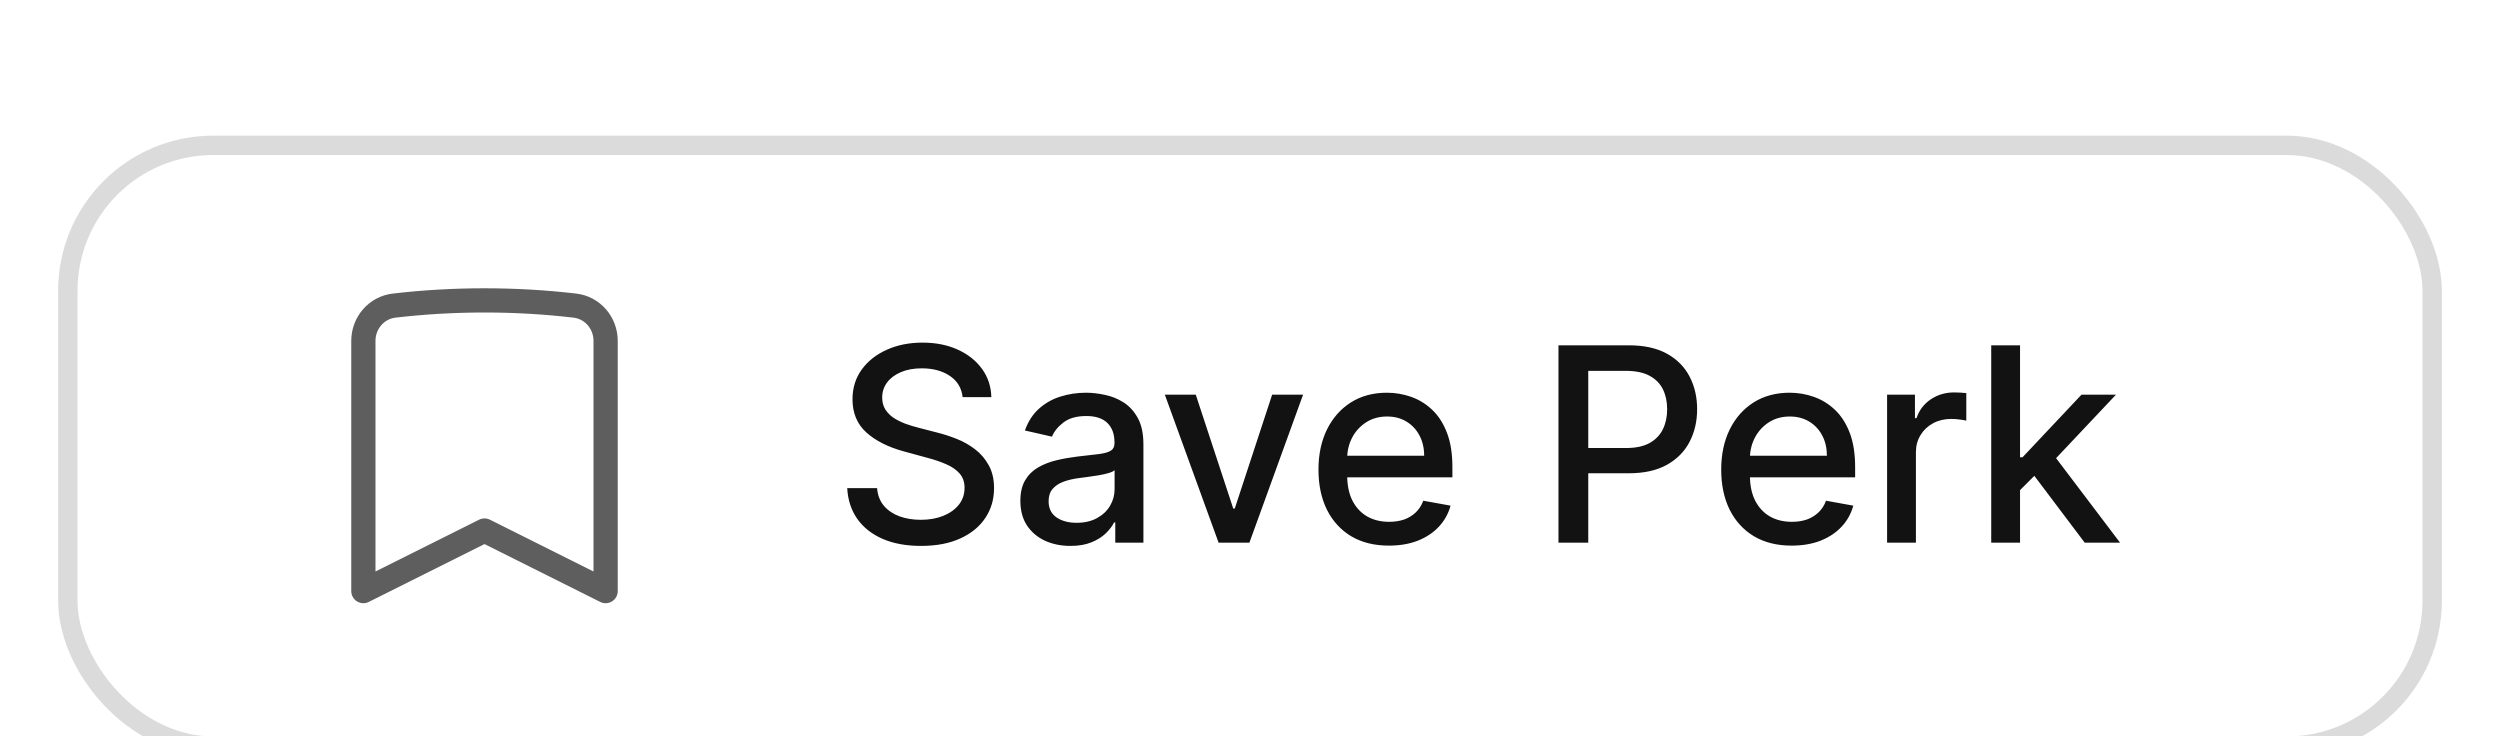 <svg width="129" height="38" viewBox="0 0 129 38" fill="none" xmlns="http://www.w3.org/2000/svg">
    <g filter="url(#filter0_dddd_2641_4944)">
        <rect x="3" width="123" height="32" rx="8" fill="white" />
        <rect x="3.5" y="0.5" width="122" height="31" rx="7.5" stroke="#DBDBDB" />
        <path
            d="M29.661 8.769C30.578 8.875 31.25 9.666 31.25 10.589V23.5L25 20.375L18.75 23.5V10.589C18.75 9.666 19.422 8.875 20.339 8.769C21.868 8.591 23.423 8.5 25 8.5C26.577 8.5 28.132 8.591 29.661 8.769Z"
            stroke="#5E5E5E" stroke-width="1.25" stroke-linecap="round" stroke-linejoin="round" />
        <path
            d="M49.672 13.493C49.619 13.022 49.4 12.658 49.016 12.399C48.631 12.137 48.147 12.006 47.564 12.006C47.146 12.006 46.785 12.073 46.48 12.205C46.175 12.335 45.938 12.514 45.769 12.742C45.603 12.968 45.521 13.224 45.521 13.513C45.521 13.755 45.577 13.963 45.69 14.139C45.806 14.315 45.956 14.462 46.142 14.582C46.331 14.698 46.533 14.796 46.749 14.875C46.964 14.951 47.171 15.014 47.37 15.064L48.364 15.322C48.689 15.402 49.022 15.51 49.364 15.646C49.705 15.781 50.022 15.96 50.313 16.183C50.605 16.405 50.84 16.68 51.019 17.008C51.202 17.336 51.293 17.729 51.293 18.186C51.293 18.763 51.144 19.275 50.845 19.722C50.55 20.17 50.121 20.523 49.557 20.781C48.997 21.04 48.32 21.169 47.524 21.169C46.762 21.169 46.102 21.048 45.545 20.806C44.989 20.564 44.553 20.221 44.238 19.777C43.923 19.329 43.749 18.799 43.716 18.186H45.257C45.287 18.554 45.406 18.861 45.615 19.106C45.827 19.348 46.097 19.528 46.425 19.648C46.757 19.764 47.12 19.822 47.514 19.822C47.948 19.822 48.334 19.754 48.673 19.618C49.014 19.479 49.282 19.287 49.478 19.041C49.673 18.793 49.771 18.503 49.771 18.171C49.771 17.87 49.685 17.623 49.513 17.43C49.344 17.238 49.113 17.079 48.822 16.953C48.533 16.827 48.207 16.716 47.842 16.62L46.639 16.292C45.824 16.07 45.178 15.743 44.7 15.312C44.226 14.882 43.989 14.312 43.989 13.602C43.989 13.016 44.148 12.504 44.467 12.066C44.785 11.629 45.216 11.289 45.759 11.047C46.303 10.802 46.916 10.679 47.599 10.679C48.288 10.679 48.896 10.8 49.423 11.042C49.954 11.284 50.371 11.617 50.676 12.041C50.981 12.462 51.14 12.946 51.153 13.493H49.672ZM55.231 21.169C54.748 21.169 54.31 21.079 53.919 20.901C53.528 20.718 53.218 20.455 52.989 20.11C52.764 19.765 52.651 19.343 52.651 18.842C52.651 18.412 52.734 18.057 52.9 17.778C53.065 17.5 53.289 17.28 53.571 17.117C53.853 16.955 54.167 16.832 54.515 16.749C54.864 16.666 55.218 16.604 55.579 16.56C56.037 16.507 56.408 16.464 56.693 16.431C56.978 16.395 57.185 16.337 57.315 16.257C57.444 16.178 57.508 16.048 57.508 15.869V15.835C57.508 15.4 57.386 15.064 57.14 14.825C56.898 14.587 56.537 14.467 56.057 14.467C55.556 14.467 55.162 14.578 54.873 14.8C54.588 15.019 54.391 15.263 54.282 15.531L52.885 15.213C53.05 14.749 53.292 14.374 53.611 14.089C53.932 13.801 54.302 13.592 54.719 13.463C55.137 13.331 55.576 13.264 56.037 13.264C56.342 13.264 56.665 13.301 57.006 13.374C57.351 13.443 57.672 13.572 57.971 13.761C58.272 13.95 58.519 14.22 58.712 14.572C58.904 14.92 59 15.372 59 15.929V21H57.548V19.956H57.489C57.392 20.148 57.248 20.337 57.056 20.523C56.864 20.708 56.617 20.863 56.315 20.985C56.014 21.108 55.652 21.169 55.231 21.169ZM55.554 19.976C55.965 19.976 56.317 19.895 56.608 19.732C56.904 19.57 57.127 19.358 57.28 19.096C57.435 18.831 57.513 18.547 57.513 18.246V17.261C57.46 17.314 57.358 17.364 57.205 17.41C57.056 17.454 56.885 17.492 56.693 17.525C56.501 17.555 56.313 17.583 56.131 17.609C55.949 17.633 55.797 17.652 55.674 17.669C55.386 17.706 55.122 17.767 54.883 17.853C54.648 17.939 54.459 18.063 54.317 18.226C54.177 18.385 54.108 18.597 54.108 18.862C54.108 19.23 54.244 19.509 54.515 19.697C54.787 19.883 55.134 19.976 55.554 19.976ZM67.239 13.364L64.47 21H62.879L60.105 13.364H61.701L63.635 19.24H63.714L65.643 13.364H67.239ZM71.667 21.154C70.915 21.154 70.267 20.993 69.724 20.672C69.183 20.347 68.766 19.891 68.471 19.305C68.179 18.715 68.033 18.024 68.033 17.232C68.033 16.449 68.179 15.76 68.471 15.163C68.766 14.567 69.177 14.101 69.704 13.766C70.234 13.432 70.854 13.264 71.563 13.264C71.994 13.264 72.412 13.335 72.816 13.478C73.22 13.62 73.583 13.844 73.905 14.149C74.226 14.454 74.48 14.85 74.665 15.337C74.851 15.821 74.944 16.41 74.944 17.102V17.629H68.873V16.516H73.487C73.487 16.125 73.407 15.778 73.248 15.477C73.089 15.172 72.866 14.931 72.577 14.756C72.292 14.58 71.957 14.492 71.573 14.492C71.155 14.492 70.791 14.595 70.479 14.8C70.171 15.003 69.932 15.268 69.763 15.596C69.598 15.921 69.515 16.274 69.515 16.655V17.525C69.515 18.035 69.604 18.47 69.783 18.827C69.966 19.185 70.219 19.459 70.544 19.648C70.869 19.833 71.248 19.926 71.682 19.926C71.964 19.926 72.221 19.886 72.453 19.807C72.685 19.724 72.885 19.601 73.055 19.439C73.224 19.276 73.353 19.076 73.442 18.837L74.849 19.091C74.737 19.505 74.534 19.868 74.243 20.18C73.954 20.488 73.591 20.728 73.154 20.901C72.72 21.07 72.224 21.154 71.667 21.154ZM80.417 21V10.818H84.047C84.839 10.818 85.495 10.962 86.015 11.251C86.536 11.539 86.925 11.934 87.184 12.434C87.442 12.931 87.572 13.491 87.572 14.114C87.572 14.741 87.441 15.304 87.179 15.805C86.92 16.302 86.529 16.696 86.005 16.988C85.485 17.276 84.831 17.421 84.042 17.421H81.546V16.118H83.903C84.403 16.118 84.809 16.032 85.121 15.859C85.432 15.684 85.661 15.445 85.807 15.143C85.953 14.842 86.025 14.499 86.025 14.114C86.025 13.73 85.953 13.389 85.807 13.09C85.661 12.792 85.43 12.558 85.116 12.389C84.804 12.22 84.393 12.136 83.883 12.136H81.954V21H80.417ZM92.449 21.154C91.696 21.154 91.048 20.993 90.505 20.672C89.965 20.347 89.547 19.891 89.252 19.305C88.96 18.715 88.814 18.024 88.814 17.232C88.814 16.449 88.96 15.76 89.252 15.163C89.547 14.567 89.958 14.101 90.485 13.766C91.015 13.432 91.635 13.264 92.344 13.264C92.775 13.264 93.193 13.335 93.597 13.478C94.001 13.62 94.364 13.844 94.686 14.149C95.007 14.454 95.261 14.85 95.447 15.337C95.632 15.821 95.725 16.41 95.725 17.102V17.629H89.655V16.516H94.268C94.268 16.125 94.189 15.778 94.03 15.477C93.871 15.172 93.647 14.931 93.359 14.756C93.073 14.58 92.739 14.492 92.354 14.492C91.937 14.492 91.572 14.595 91.26 14.8C90.952 15.003 90.714 15.268 90.545 15.596C90.379 15.921 90.296 16.274 90.296 16.655V17.525C90.296 18.035 90.385 18.47 90.564 18.827C90.747 19.185 91 19.459 91.325 19.648C91.65 19.833 92.029 19.926 92.464 19.926C92.745 19.926 93.002 19.886 93.234 19.807C93.466 19.724 93.667 19.601 93.836 19.439C94.005 19.276 94.134 19.076 94.224 18.837L95.63 19.091C95.518 19.505 95.316 19.868 95.024 20.18C94.736 20.488 94.373 20.728 93.935 20.901C93.501 21.07 93.005 21.154 92.449 21.154ZM97.374 21V13.364H98.811V14.577H98.891C99.03 14.166 99.275 13.843 99.626 13.607C99.981 13.369 100.382 13.249 100.83 13.249C100.922 13.249 101.032 13.253 101.158 13.259C101.287 13.266 101.388 13.274 101.461 13.284V14.706C101.401 14.689 101.295 14.671 101.143 14.651C100.99 14.628 100.838 14.617 100.685 14.617C100.334 14.617 100.021 14.691 99.746 14.84C99.474 14.986 99.258 15.19 99.099 15.452C98.94 15.71 98.861 16.005 98.861 16.337V21H97.374ZM104.115 18.41L104.105 16.595H104.363L107.406 13.364H109.186L105.715 17.043H105.482L104.115 18.41ZM102.747 21V10.818H104.234V21H102.747ZM107.57 21L104.835 17.371L105.86 16.332L109.394 21H107.57Z"
            fill="#121212" />
    </g>
    <defs>
        <filter id="filter0_dddd_2641_4944" x="0" y="0" width="129" height="38" filterUnits="userSpaceOnUse"
            color-interpolation-filters="sRGB">
            <feFlood flood-opacity="0" result="BackgroundImageFix" />
            <feColorMatrix in="SourceAlpha" type="matrix" values="0 0 0 0 0 0 0 0 0 0 0 0 0 0 0 0 0 0 127 0"
                result="hardAlpha" />
            <feMorphology radius="3" operator="erode" in="SourceAlpha" result="effect1_dropShadow_2641_4944" />
            <feOffset dy="3" />
            <feGaussianBlur stdDeviation="3" />
            <feComposite in2="hardAlpha" operator="out" />
            <feColorMatrix type="matrix" values="0 0 0 0 0 0 0 0 0 0 0 0 0 0 0 0 0 0 0.05 0" />
            <feBlend mode="normal" in2="BackgroundImageFix" result="effect1_dropShadow_2641_4944" />
            <feColorMatrix in="SourceAlpha" type="matrix" values="0 0 0 0 0 0 0 0 0 0 0 0 0 0 0 0 0 0 127 0"
                result="hardAlpha" />
            <feMorphology radius="2" operator="erode" in="SourceAlpha" result="effect2_dropShadow_2641_4944" />
            <feOffset dy="2" />
            <feGaussianBlur stdDeviation="2" />
            <feComposite in2="hardAlpha" operator="out" />
            <feColorMatrix type="matrix" values="0 0 0 0 0 0 0 0 0 0 0 0 0 0 0 0 0 0 0.05 0" />
            <feBlend mode="normal" in2="effect1_dropShadow_2641_4944" result="effect2_dropShadow_2641_4944" />
            <feColorMatrix in="SourceAlpha" type="matrix" values="0 0 0 0 0 0 0 0 0 0 0 0 0 0 0 0 0 0 127 0"
                result="hardAlpha" />
            <feMorphology radius="1" operator="erode" in="SourceAlpha" result="effect3_dropShadow_2641_4944" />
            <feOffset dy="1" />
            <feGaussianBlur stdDeviation="1" />
            <feComposite in2="hardAlpha" operator="out" />
            <feColorMatrix type="matrix" values="0 0 0 0 0 0 0 0 0 0 0 0 0 0 0 0 0 0 0.05 0" />
            <feBlend mode="normal" in2="effect2_dropShadow_2641_4944" result="effect3_dropShadow_2641_4944" />
            <feColorMatrix in="SourceAlpha" type="matrix" values="0 0 0 0 0 0 0 0 0 0 0 0 0 0 0 0 0 0 127 0"
                result="hardAlpha" />
            <feMorphology radius="1" operator="erode" in="SourceAlpha" result="effect4_dropShadow_2641_4944" />
            <feOffset dy="1" />
            <feComposite in2="hardAlpha" operator="out" />
            <feColorMatrix type="matrix" values="0 0 0 0 0 0 0 0 0 0 0 0 0 0 0 0 0 0 0.05 0" />
            <feBlend mode="normal" in2="effect3_dropShadow_2641_4944" result="effect4_dropShadow_2641_4944" />
            <feBlend mode="normal" in="SourceGraphic" in2="effect4_dropShadow_2641_4944" result="shape" />
        </filter>
    </defs>
</svg>
